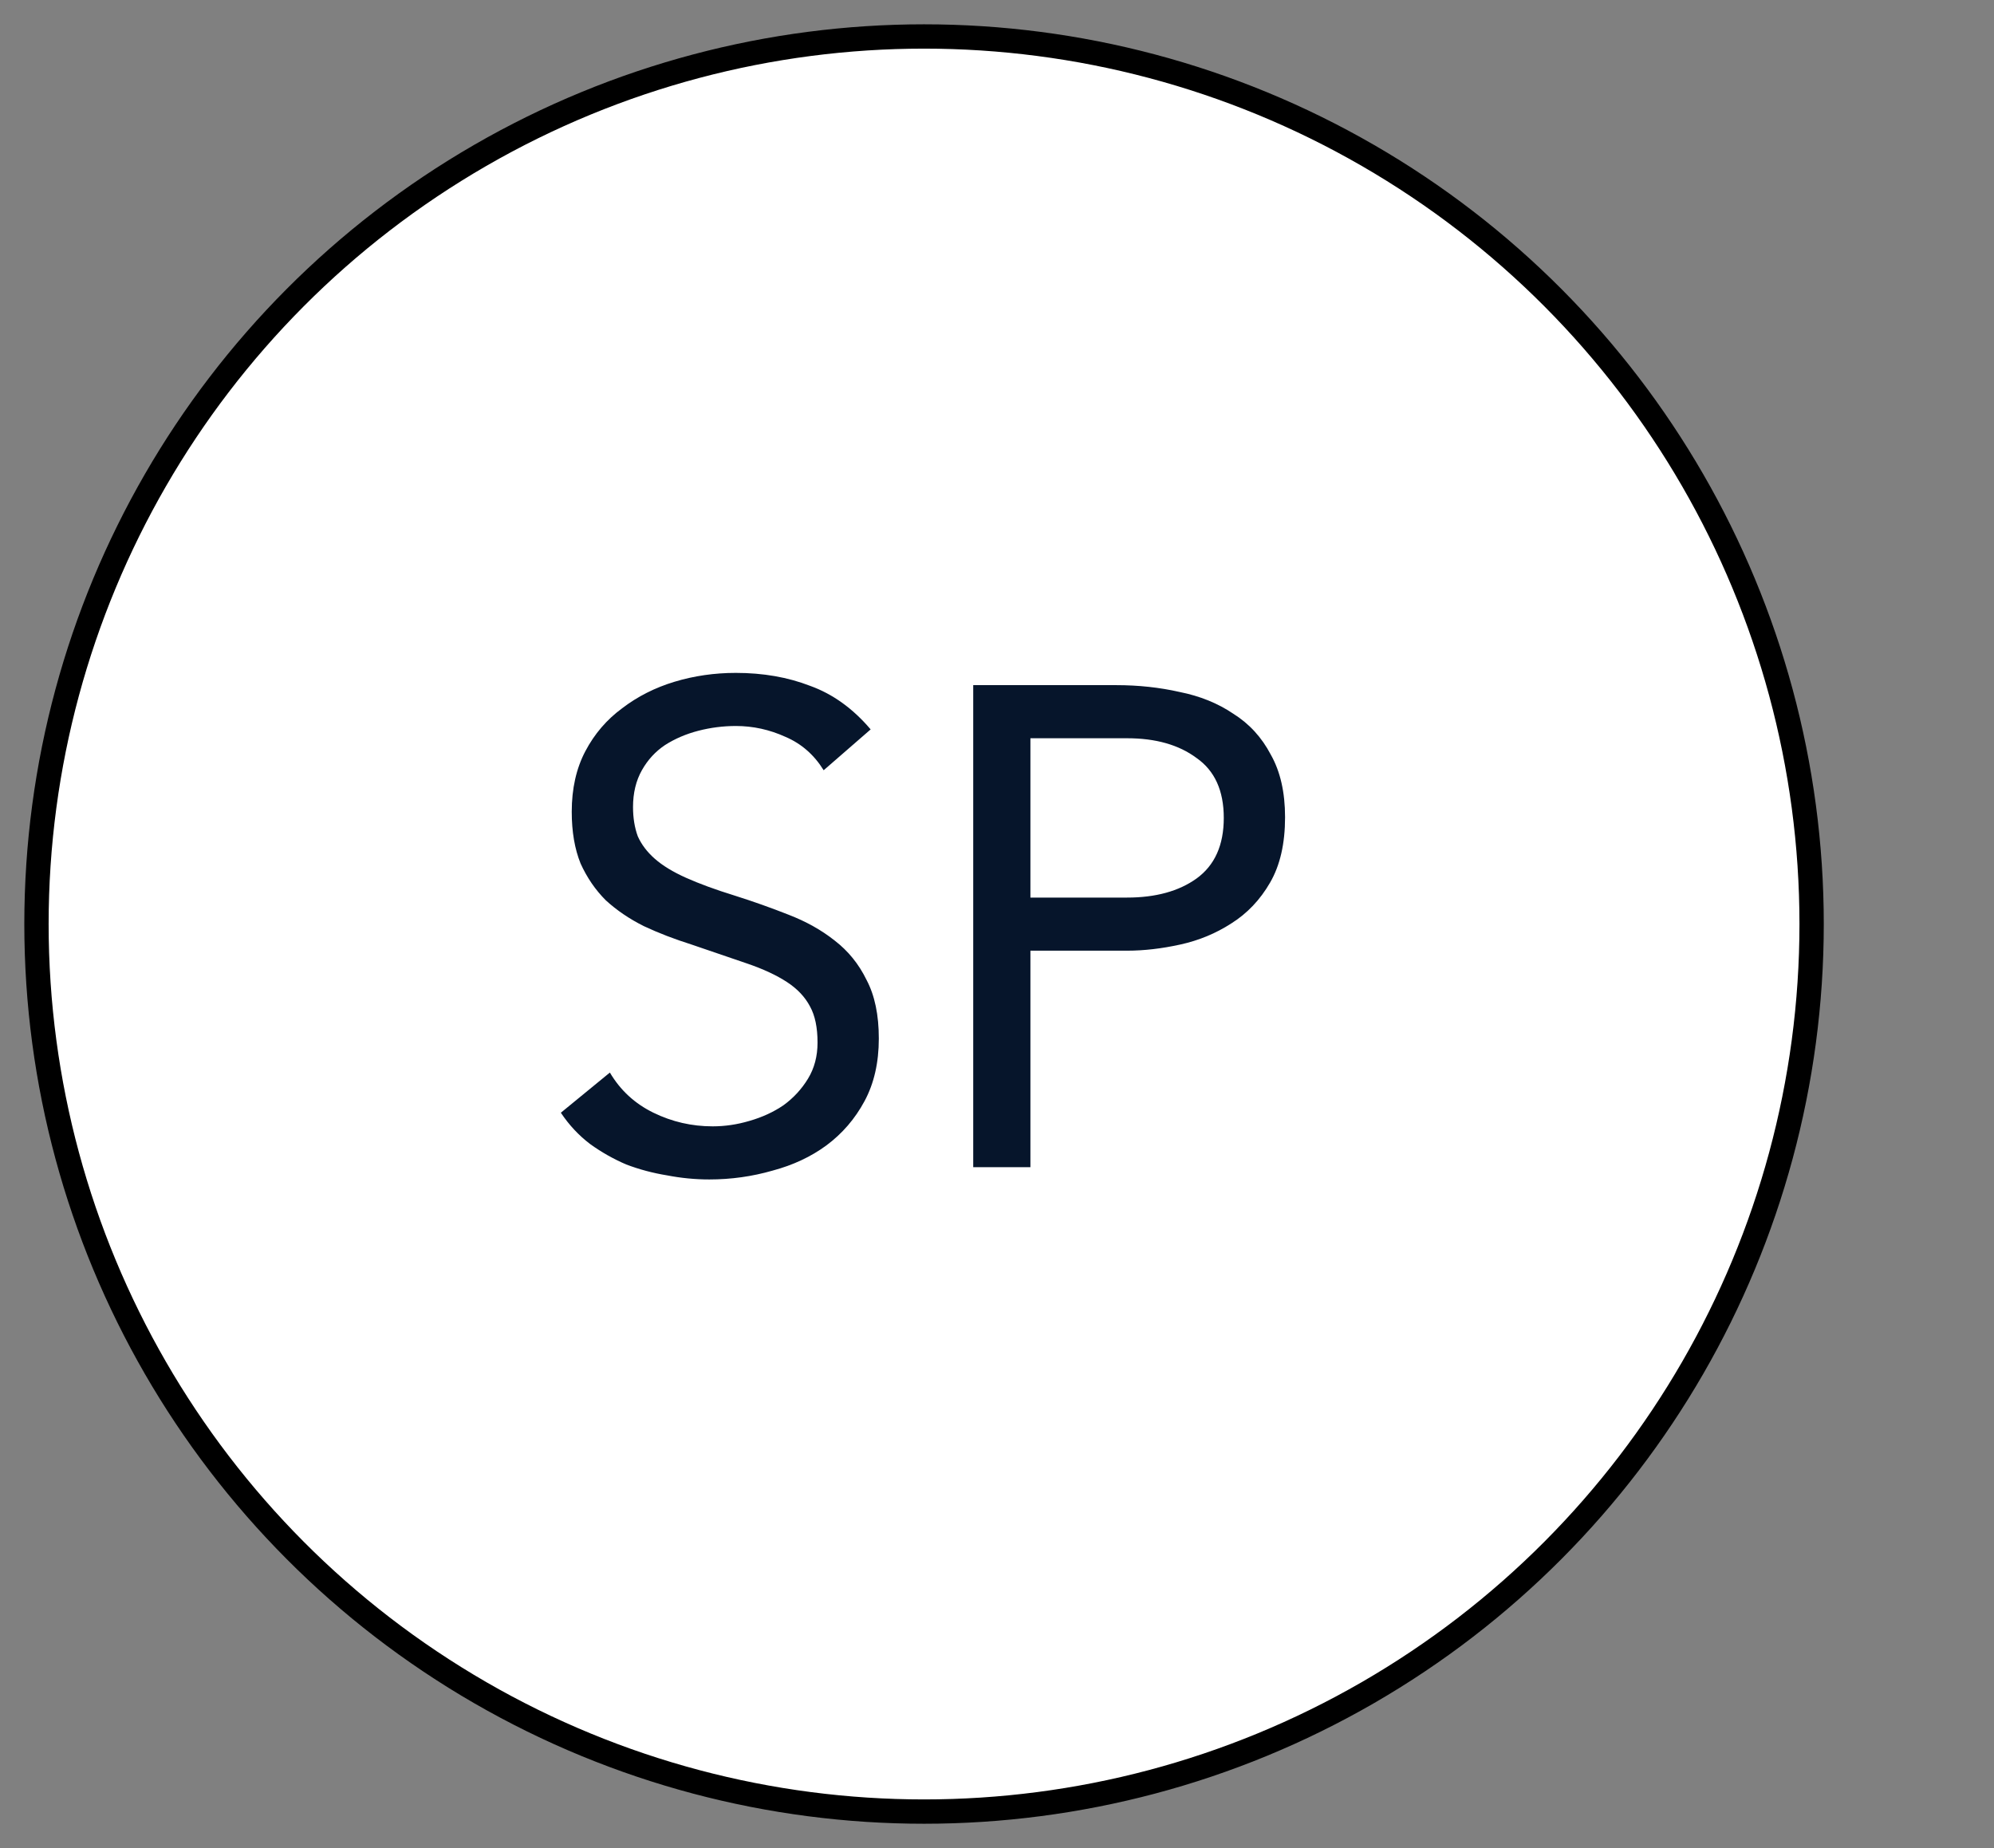 <svg width="41" height="38" viewBox="0 0 41 38" fill="none" xmlns="http://www.w3.org/2000/svg">
<rect x="0" y="0" width="41" height="38" fill="#808080" stroke="none"/>
<circle cx="19" cy="19" r="18.25" fill="white" stroke="black" stroke-width="0.5"/>
<path d="M16.936 15.838C16.74 15.521 16.479 15.292 16.152 15.152C15.825 15.003 15.485 14.928 15.13 14.928C14.869 14.928 14.612 14.961 14.36 15.026C14.108 15.091 13.879 15.189 13.674 15.32C13.478 15.451 13.319 15.623 13.198 15.838C13.077 16.053 13.016 16.305 13.016 16.594C13.016 16.818 13.049 17.019 13.114 17.196C13.189 17.364 13.305 17.518 13.464 17.658C13.623 17.798 13.837 17.929 14.108 18.05C14.379 18.171 14.71 18.293 15.102 18.414C15.485 18.535 15.853 18.666 16.208 18.806C16.572 18.946 16.889 19.123 17.16 19.338C17.44 19.553 17.659 19.823 17.818 20.15C17.986 20.467 18.07 20.869 18.07 21.354C18.07 21.849 17.972 22.278 17.776 22.642C17.58 23.006 17.319 23.309 16.992 23.552C16.675 23.785 16.306 23.958 15.886 24.07C15.466 24.191 15.032 24.252 14.584 24.252C14.295 24.252 14.005 24.224 13.716 24.168C13.427 24.121 13.147 24.047 12.876 23.944C12.615 23.832 12.367 23.692 12.134 23.524C11.901 23.347 11.7 23.132 11.532 22.88L12.54 22.054C12.755 22.418 13.053 22.693 13.436 22.88C13.819 23.067 14.225 23.16 14.654 23.16C14.906 23.16 15.158 23.123 15.41 23.048C15.671 22.973 15.905 22.866 16.11 22.726C16.315 22.577 16.483 22.395 16.614 22.18C16.745 21.965 16.81 21.718 16.81 21.438C16.81 21.13 16.759 20.883 16.656 20.696C16.553 20.5 16.395 20.332 16.18 20.192C15.965 20.052 15.695 19.926 15.368 19.814C15.041 19.702 14.659 19.571 14.22 19.422C13.865 19.31 13.539 19.184 13.24 19.044C12.941 18.895 12.68 18.717 12.456 18.512C12.241 18.297 12.069 18.045 11.938 17.756C11.817 17.457 11.756 17.103 11.756 16.692C11.756 16.216 11.849 15.801 12.036 15.446C12.223 15.091 12.475 14.797 12.792 14.564C13.109 14.321 13.469 14.139 13.87 14.018C14.271 13.897 14.691 13.836 15.13 13.836C15.69 13.836 16.199 13.925 16.656 14.102C17.123 14.27 17.538 14.569 17.902 14.998L16.936 15.838ZM20.011 14.088H22.951C23.409 14.088 23.843 14.135 24.253 14.228C24.673 14.312 25.042 14.461 25.359 14.676C25.686 14.881 25.943 15.161 26.129 15.516C26.325 15.861 26.423 16.291 26.423 16.804C26.423 17.345 26.321 17.793 26.115 18.148C25.91 18.503 25.644 18.783 25.317 18.988C25 19.193 24.65 19.338 24.267 19.422C23.885 19.506 23.521 19.548 23.175 19.548H21.187V24H20.011V14.088ZM21.187 18.456H23.175C23.763 18.456 24.239 18.325 24.603 18.064C24.977 17.793 25.163 17.378 25.163 16.818C25.163 16.258 24.977 15.847 24.603 15.586C24.239 15.315 23.763 15.18 23.175 15.18H21.187V18.456Z" fill="#06152B"/>
</svg>
